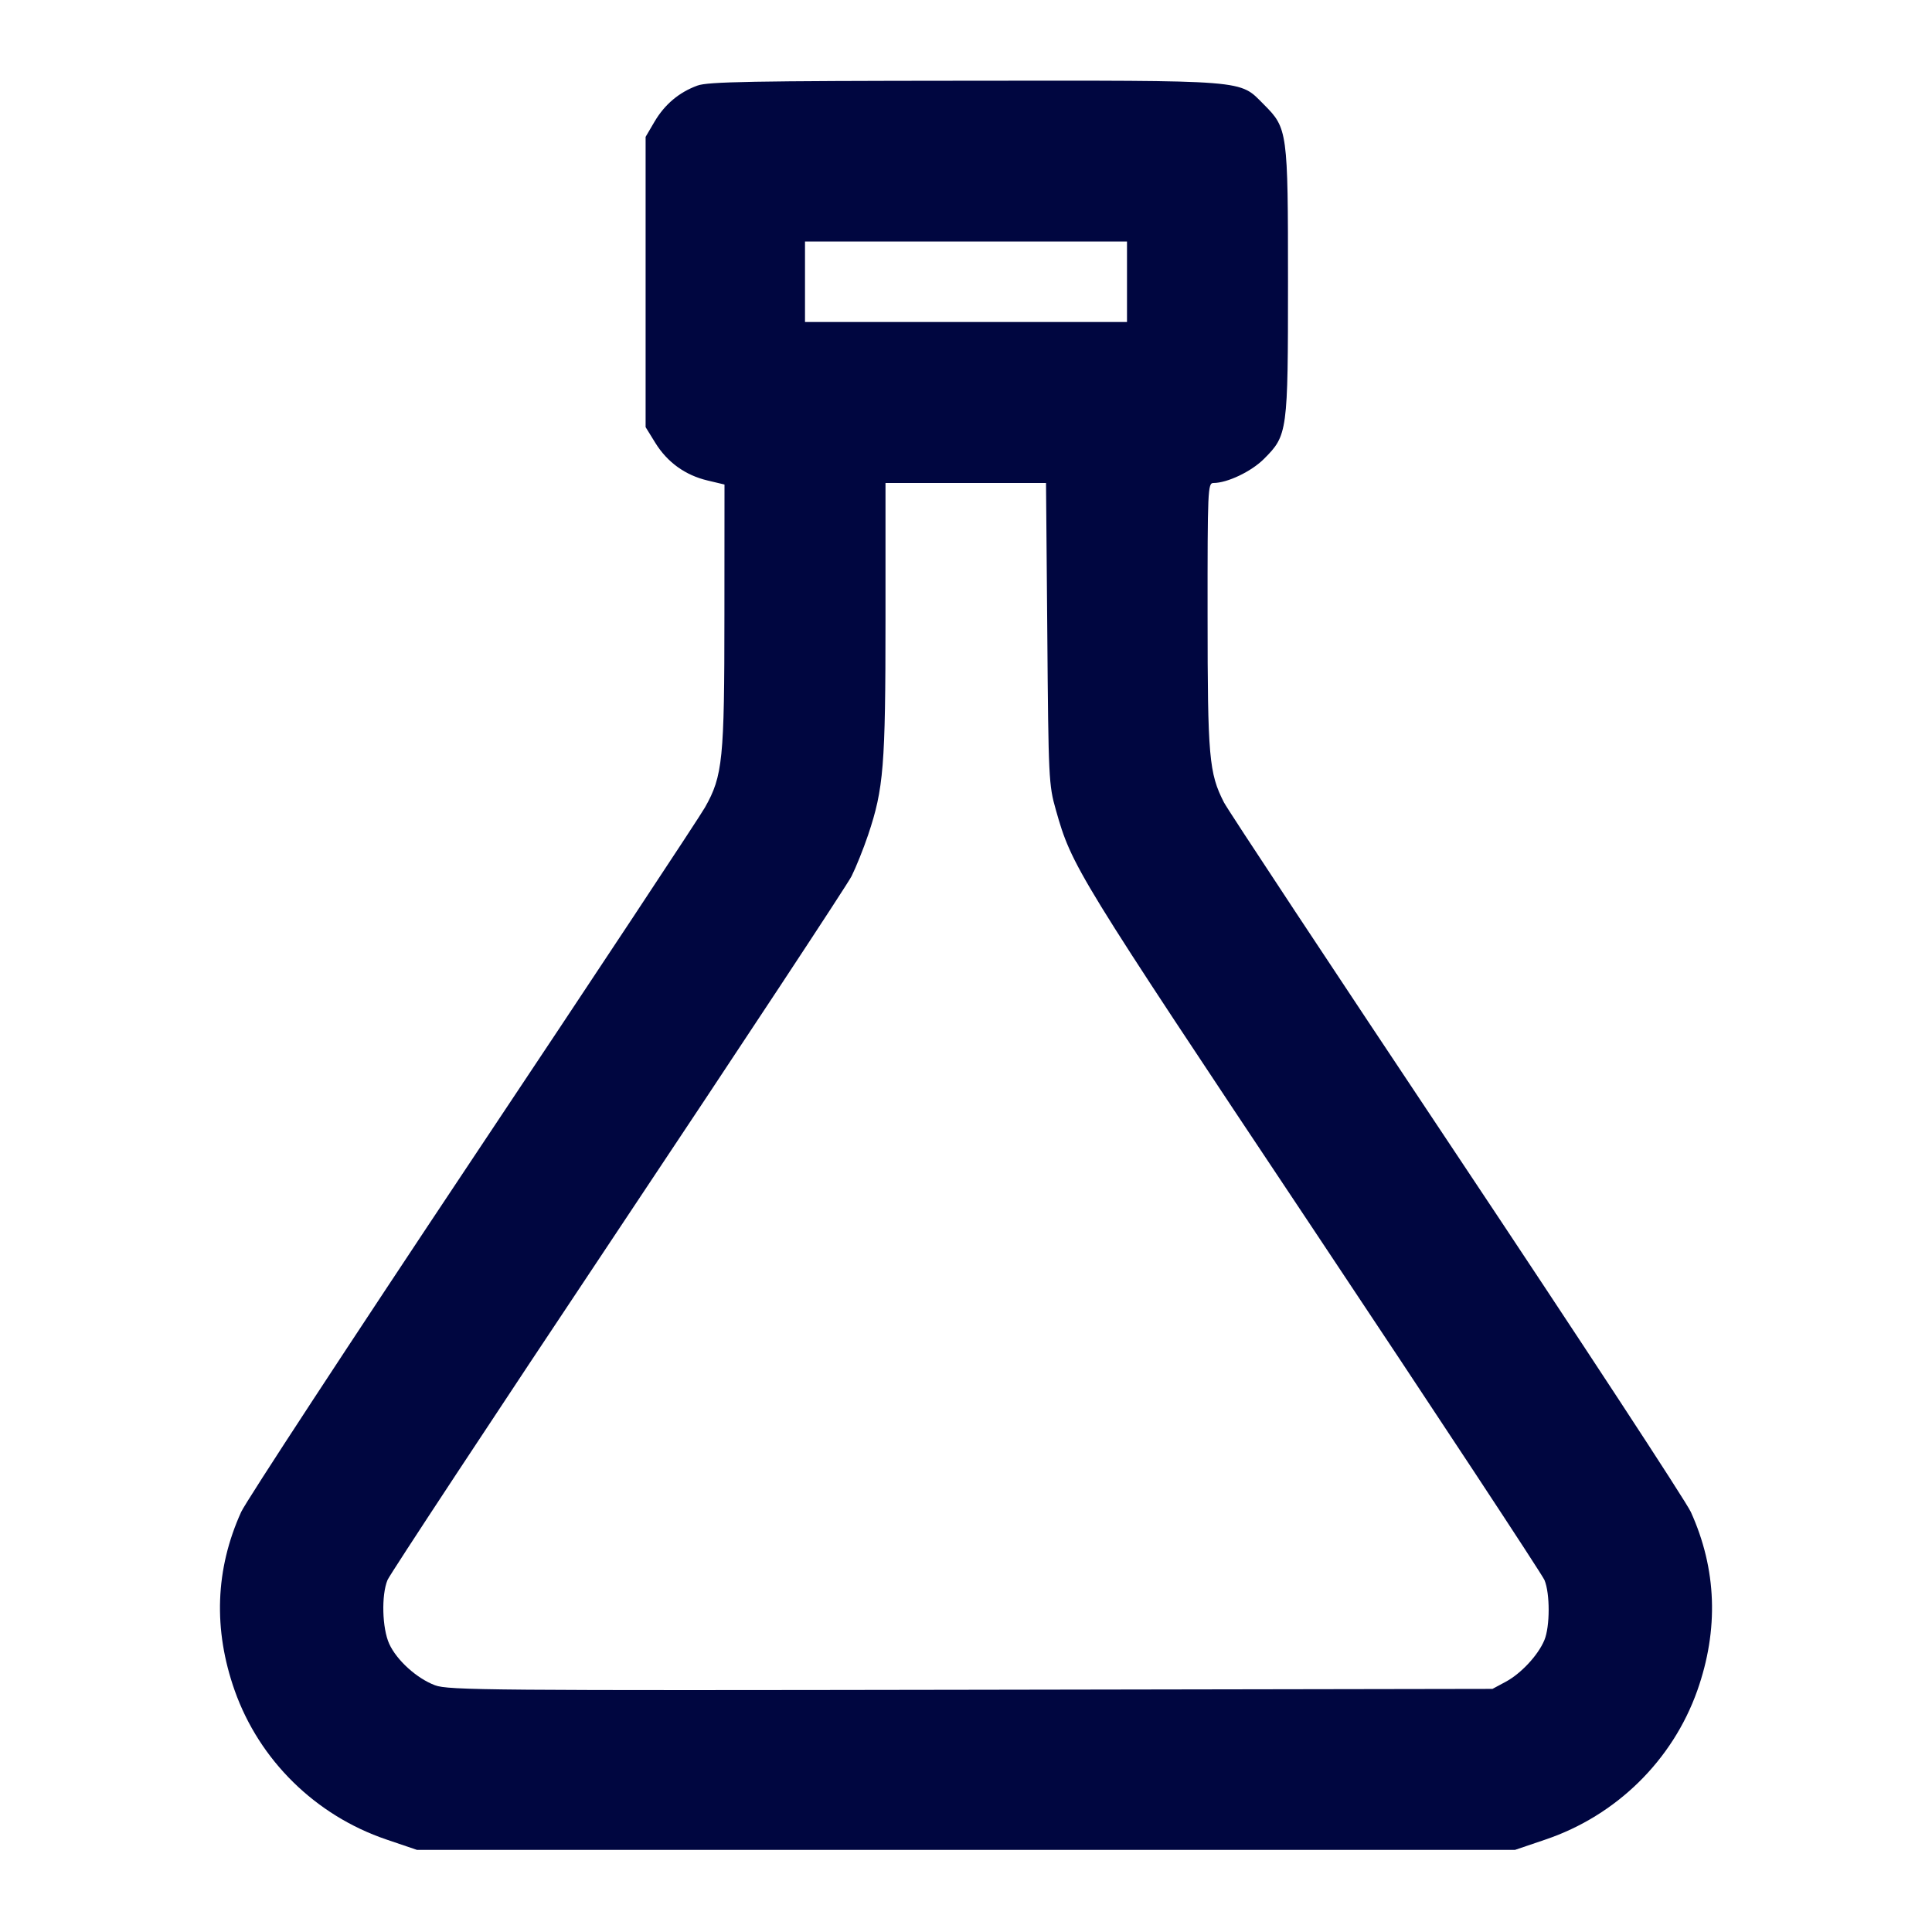 <svg xmlns="http://www.w3.org/2000/svg" width="24" height="24" fill="currentColor" class="mmi mmi-labbottle" viewBox="0 0 24 24"><path d="M8.664 1.063 C 8.436 1.146,8.257 1.297,8.131 1.511 L 8.020 1.700 8.020 3.503 L 8.020 5.306 8.141 5.502 C 8.290 5.743,8.514 5.904,8.790 5.969 L 9.000 6.019 8.999 7.639 C 8.999 9.436,8.978 9.640,8.758 10.029 C 8.690 10.150,7.391 12.114,5.870 14.394 C 4.350 16.674,3.057 18.649,2.996 18.782 C 2.674 19.492,2.647 20.242,2.916 21.002 C 3.223 21.868,3.921 22.553,4.800 22.851 L 5.180 22.980 12.000 22.980 L 18.820 22.980 19.200 22.851 C 20.079 22.553,20.777 21.868,21.084 21.002 C 21.353 20.242,21.326 19.492,21.004 18.782 C 20.943 18.649,19.632 16.648,18.091 14.336 C 16.549 12.023,15.250 10.058,15.204 9.967 C 15.019 9.605,15.001 9.405,15.001 7.650 C 15.000 6.080,15.004 6.000,15.073 6.000 C 15.246 6.000,15.544 5.858,15.701 5.701 C 15.995 5.407,16.000 5.371,16.000 3.500 C 16.000 1.629,15.995 1.593,15.701 1.299 C 15.389 0.987,15.547 1.000,11.983 1.003 C 9.342 1.005,8.794 1.015,8.664 1.063 M14.000 3.500 L 14.000 4.000 12.000 4.000 L 10.000 4.000 10.000 3.500 L 10.000 3.000 12.000 3.000 L 14.000 3.000 14.000 3.500 M13.010 7.870 C 13.024 9.668,13.028 9.752,13.116 10.060 C 13.315 10.763,13.362 10.840,16.294 15.239 C 17.855 17.582,19.156 19.557,19.186 19.628 C 19.256 19.795,19.255 20.206,19.185 20.374 C 19.107 20.562,18.894 20.790,18.704 20.892 L 18.540 20.980 12.060 20.991 C 6.093 21.001,5.566 20.997,5.404 20.935 C 5.177 20.850,4.927 20.623,4.835 20.420 C 4.747 20.227,4.736 19.814,4.814 19.627 C 4.844 19.556,6.130 17.604,7.672 15.291 C 9.214 12.978,10.522 10.995,10.578 10.885 C 10.633 10.775,10.726 10.544,10.784 10.372 C 10.977 9.797,11.000 9.520,11.000 7.690 L 11.000 6.000 11.997 6.000 L 12.994 6.000 13.010 7.870 " fill="#000640" stroke="none" fill-rule="evenodd"></path></svg>